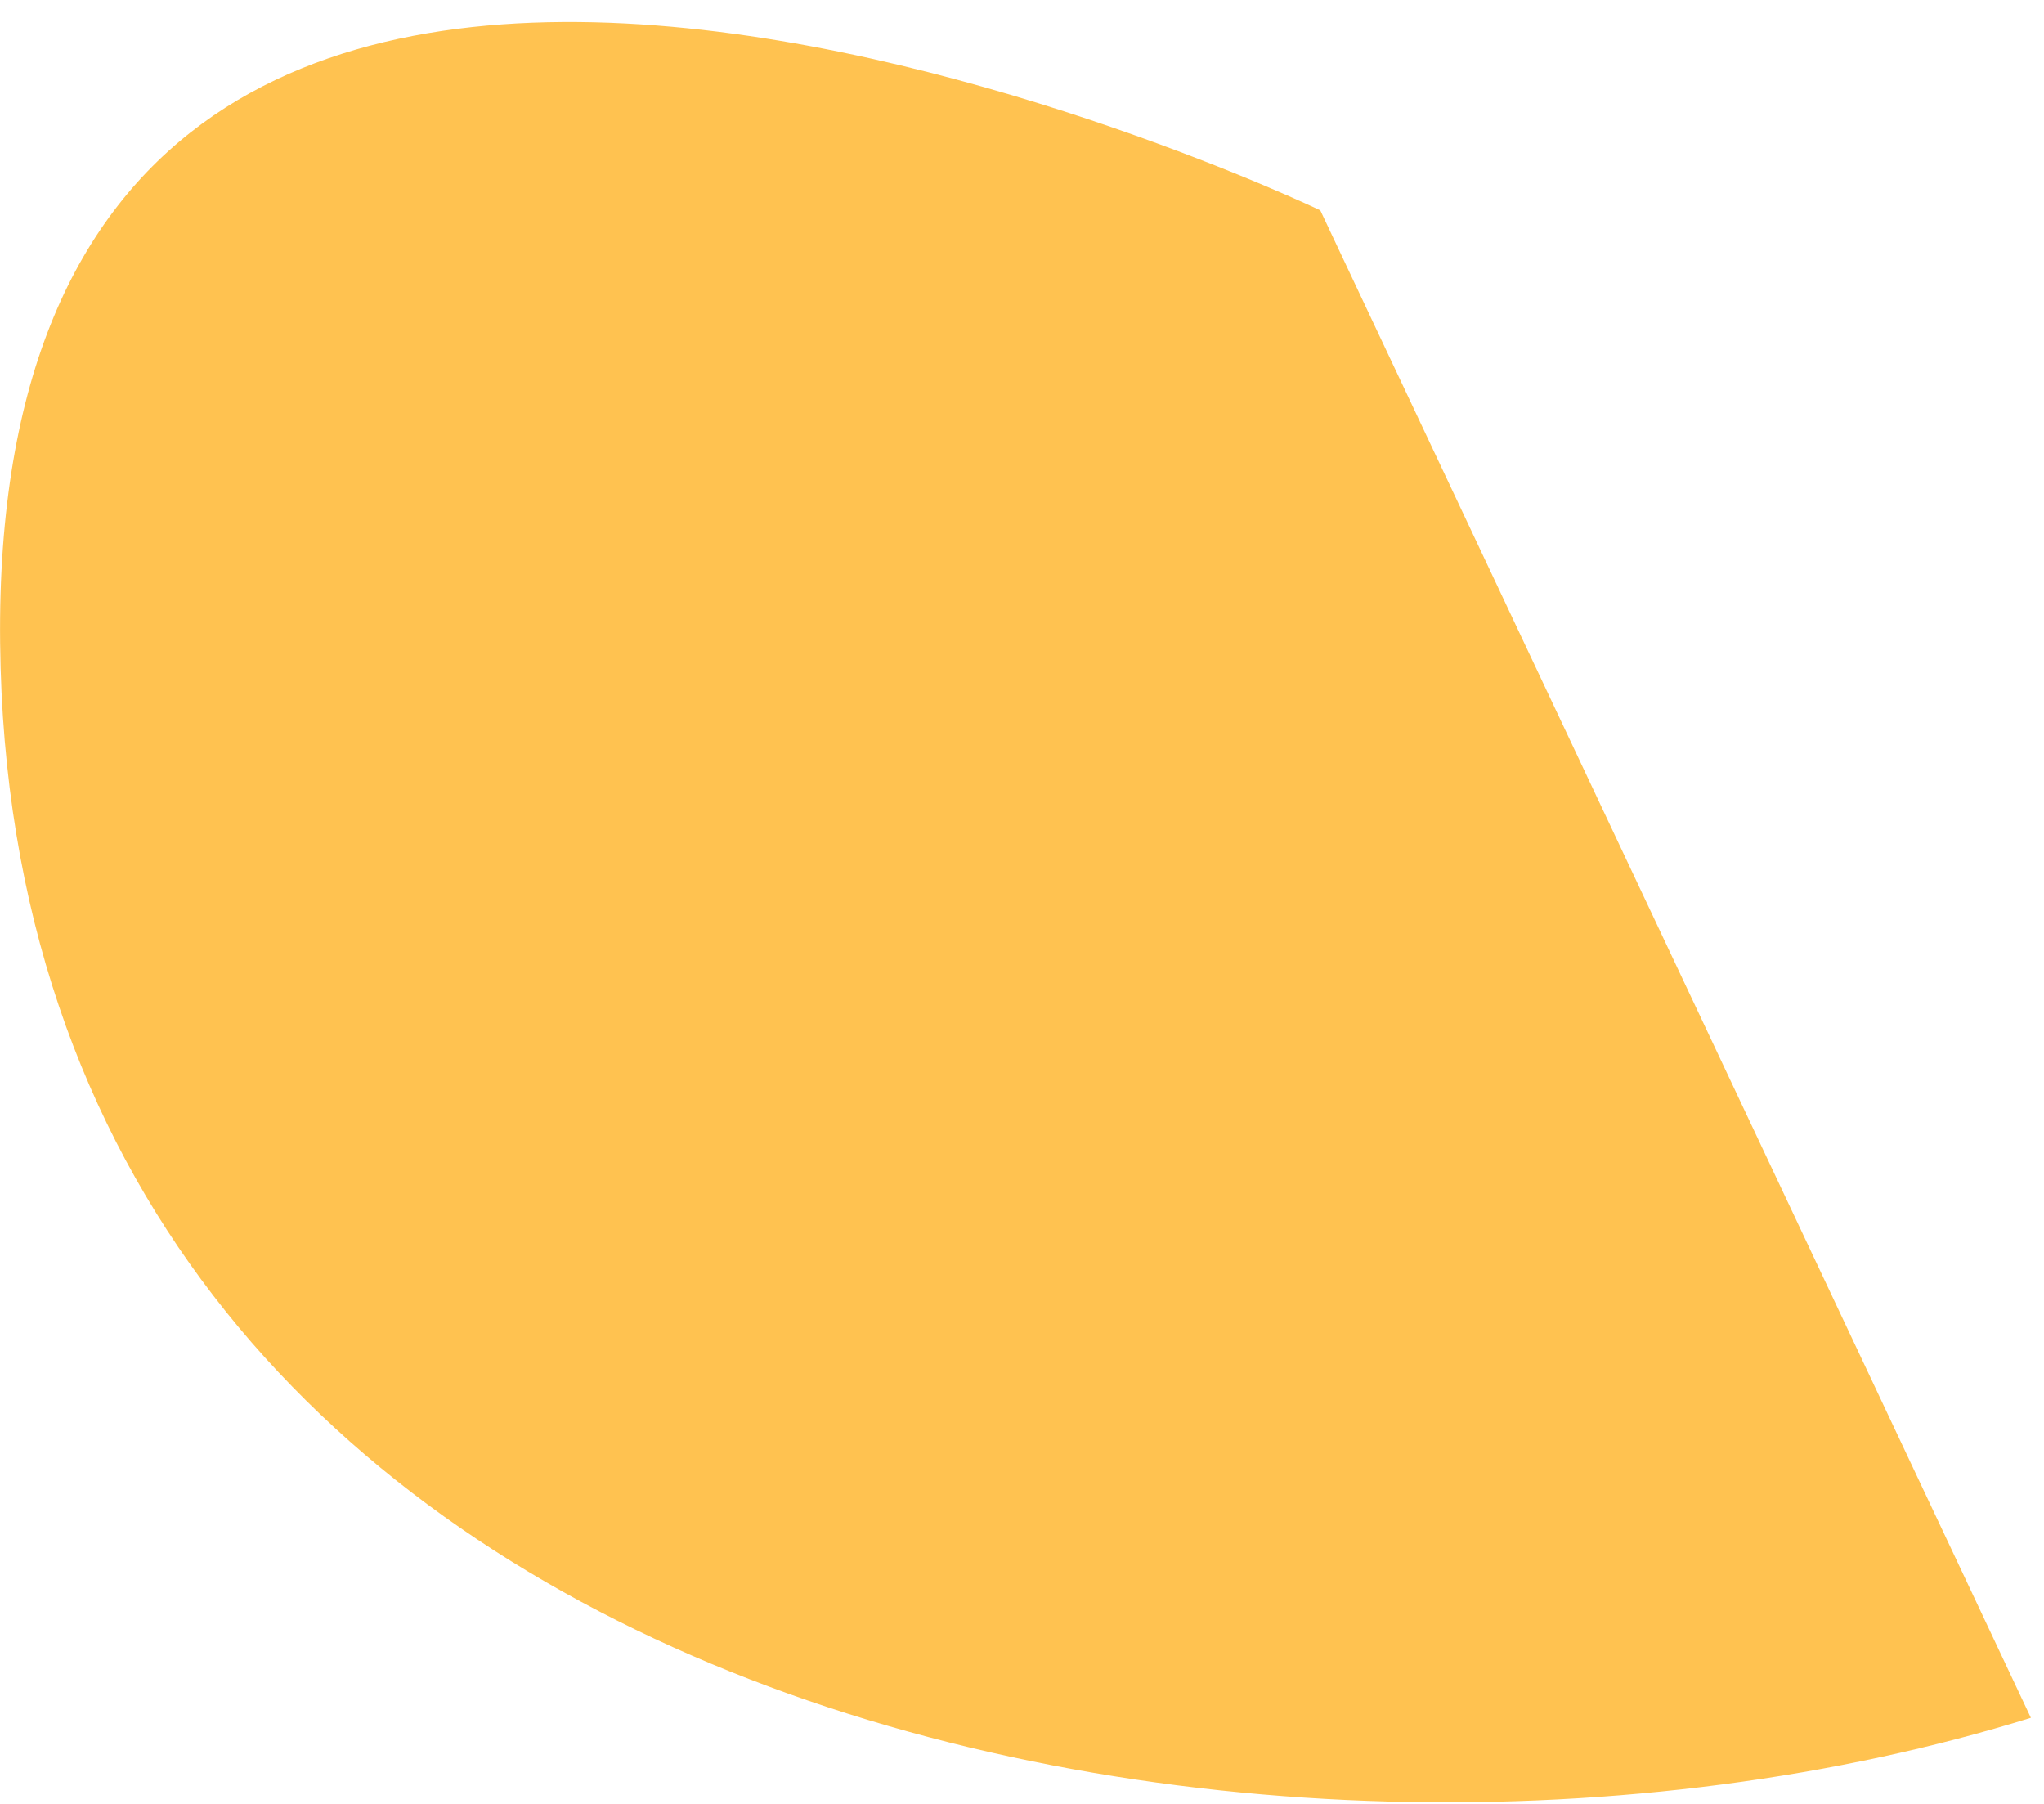 <svg width="17" height="15" viewBox="0 0 17 15" fill="none" xmlns="http://www.w3.org/2000/svg">
<path d="M16.891 14.284C10.467 16.281 0.093 14.24 0.001 5.345C-0.092 -3.55 10.981 1.749 10.981 1.749L16.891 14.284Z" fill="#FFC250"/>
</svg>
